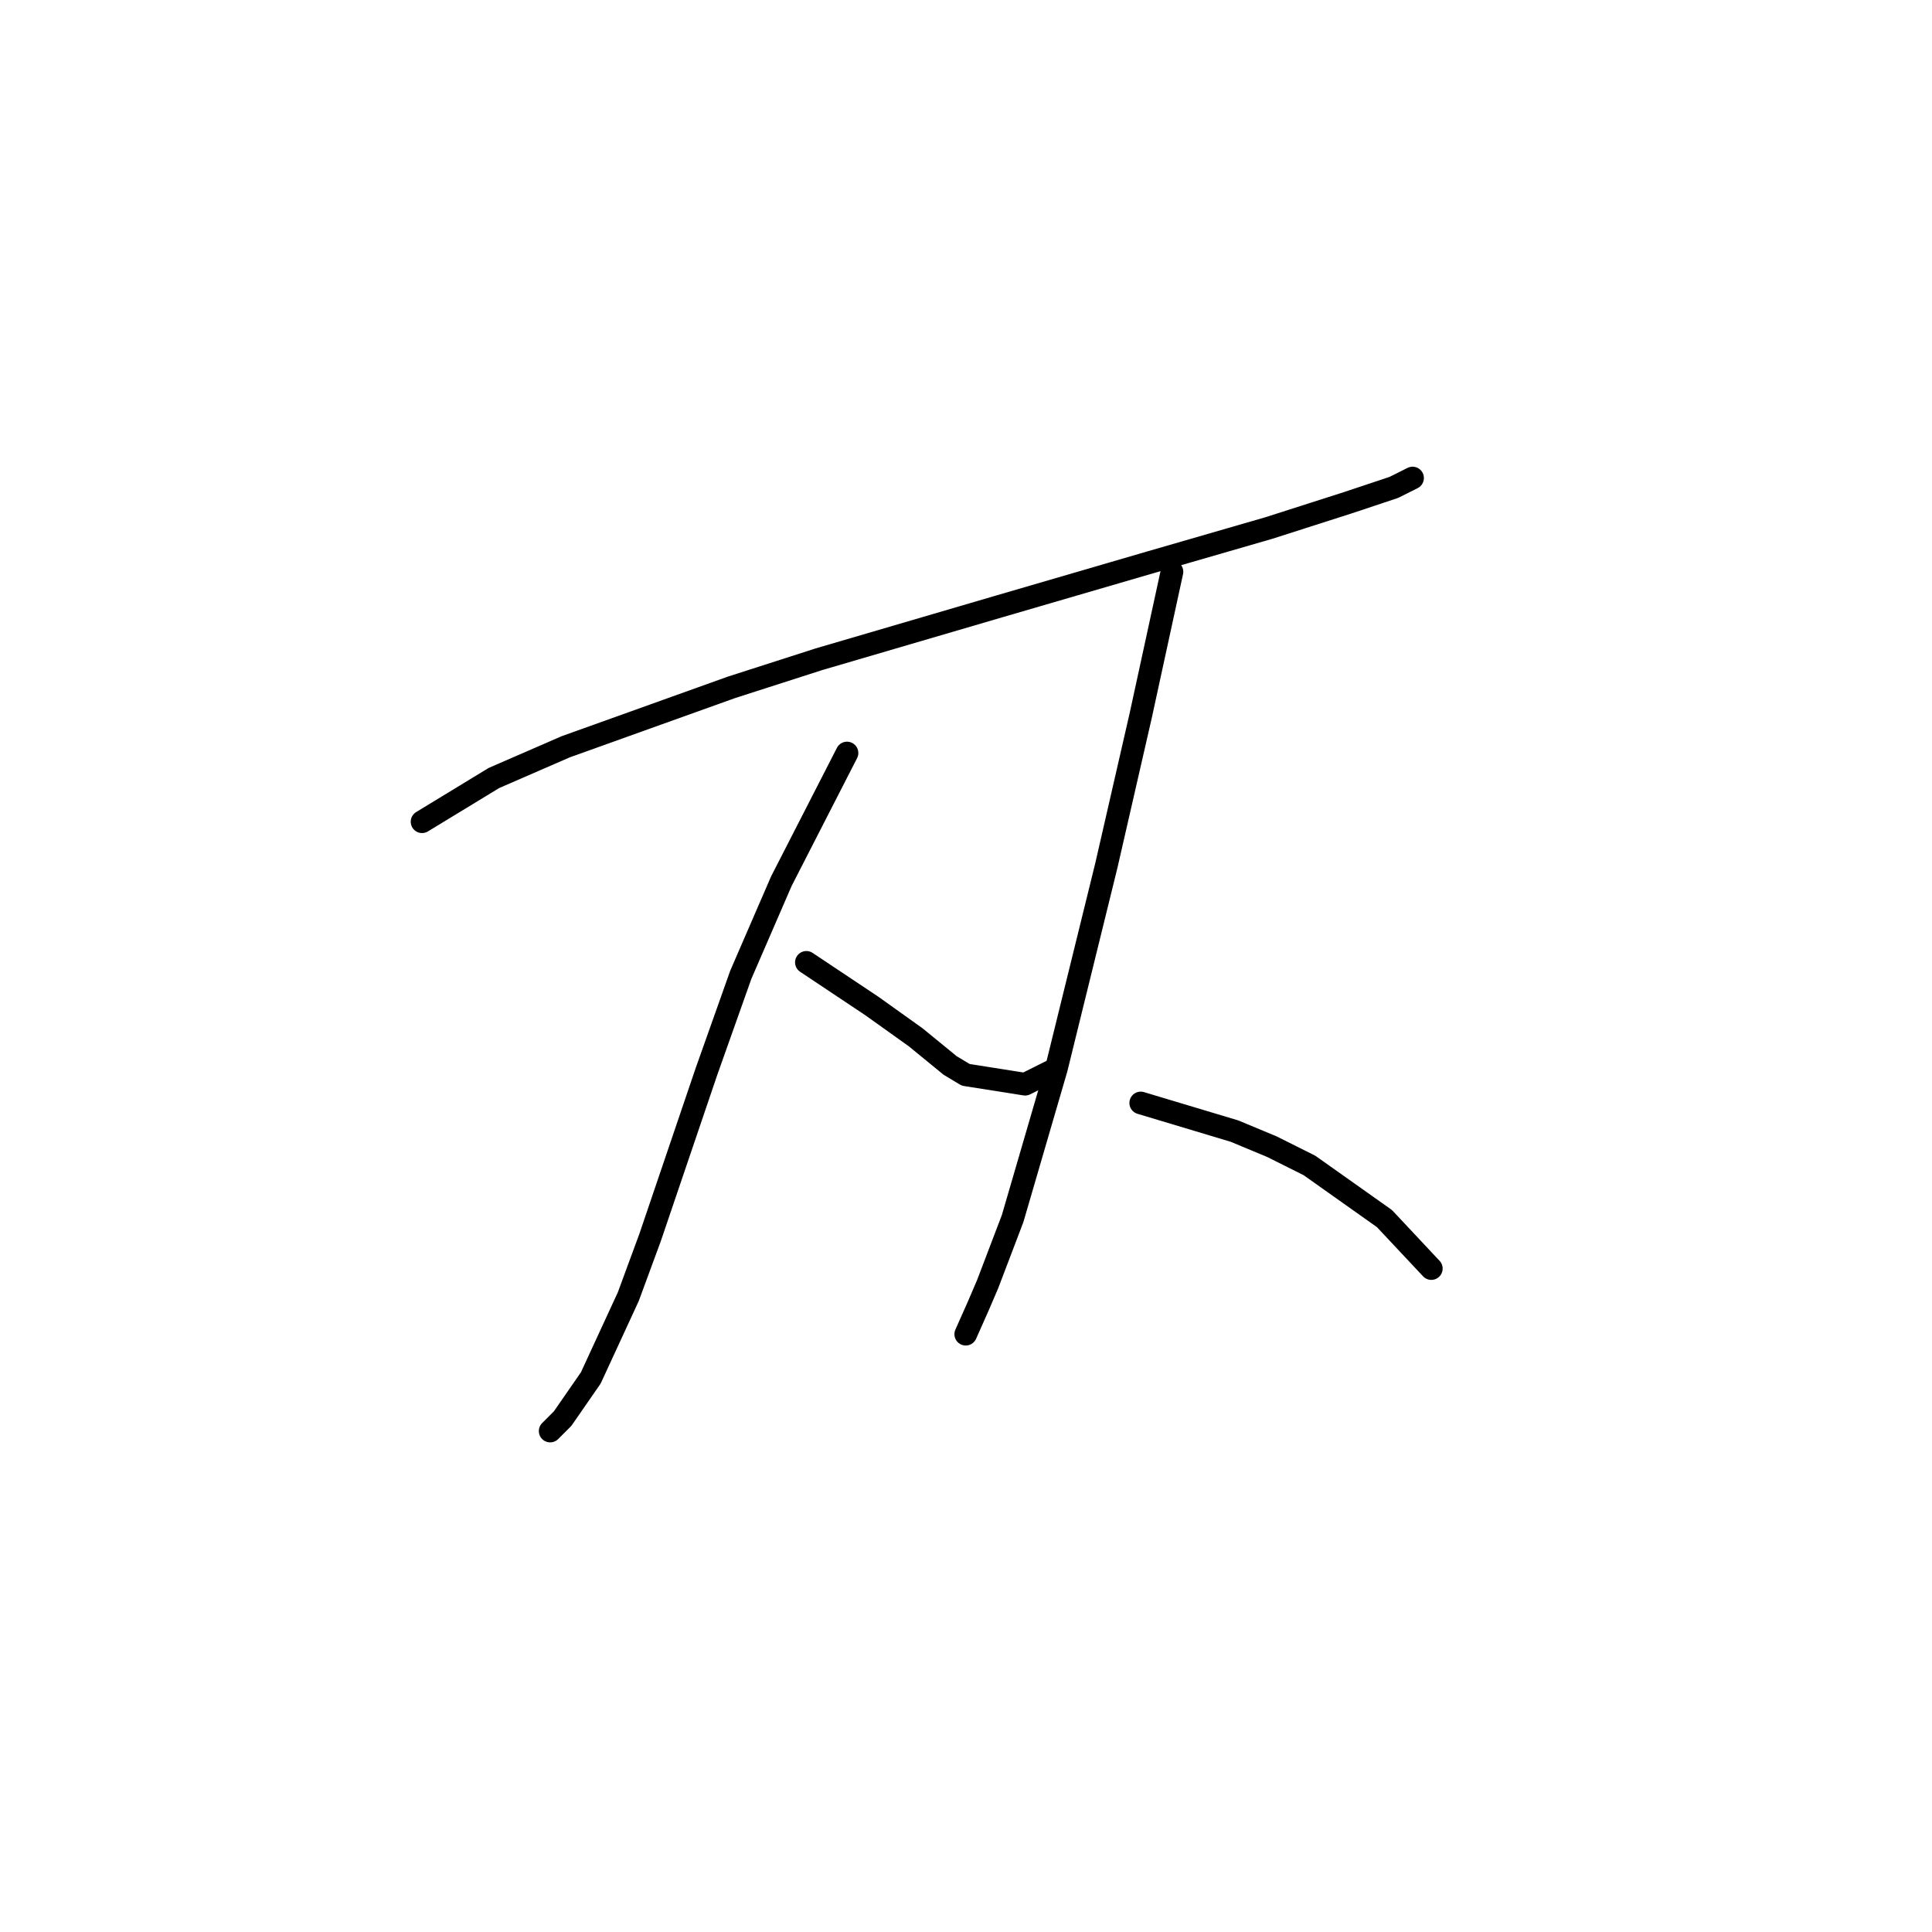 <?xml version="1.0" standalone="no"?>
    <svg width="256" height="256" xmlns="http://www.w3.org/2000/svg" version="1.1">
    <polyline stroke="black" stroke-width="3" stroke-linecap="round" fill="transparent" stroke-linejoin="round" points="55.924 108.885 65.446 103.089 74.969 98.948 96.913 91.081 108.506 87.355 132.52 80.317 152.394 74.52 168.128 69.966 178.479 66.653 184.689 64.583 187.173 63.341 187.173 63.341 " />
        <polyline stroke="black" stroke-width="3" stroke-linecap="round" fill="transparent" stroke-linejoin="round" points="112.233 99.776 103.538 116.752 98.155 129.173 93.601 142.008 86.148 163.952 83.25 171.819 78.282 182.584 74.555 187.966 72.899 189.622 72.899 189.622 " />
        <polyline stroke="black" stroke-width="3" stroke-linecap="round" fill="transparent" stroke-linejoin="round" points="106.85 127.517 115.545 133.313 121.341 137.454 125.896 141.18 127.966 142.422 135.833 143.664 139.145 142.008 139.145 142.008 " />
        <polyline stroke="black" stroke-width="3" stroke-linecap="round" fill="transparent" stroke-linejoin="round" points="155.292 75.762 151.152 94.808 146.598 114.682 139.973 141.594 134.177 161.468 130.864 170.163 129.622 173.061 127.966 176.787 127.966 176.787 " />
        <polyline stroke="black" stroke-width="3" stroke-linecap="round" fill="transparent" stroke-linejoin="round" points="151.152 146.148 163.573 149.875 168.542 151.945 173.51 154.429 183.447 161.468 189.658 168.092 189.658 168.092 " />
        </svg>